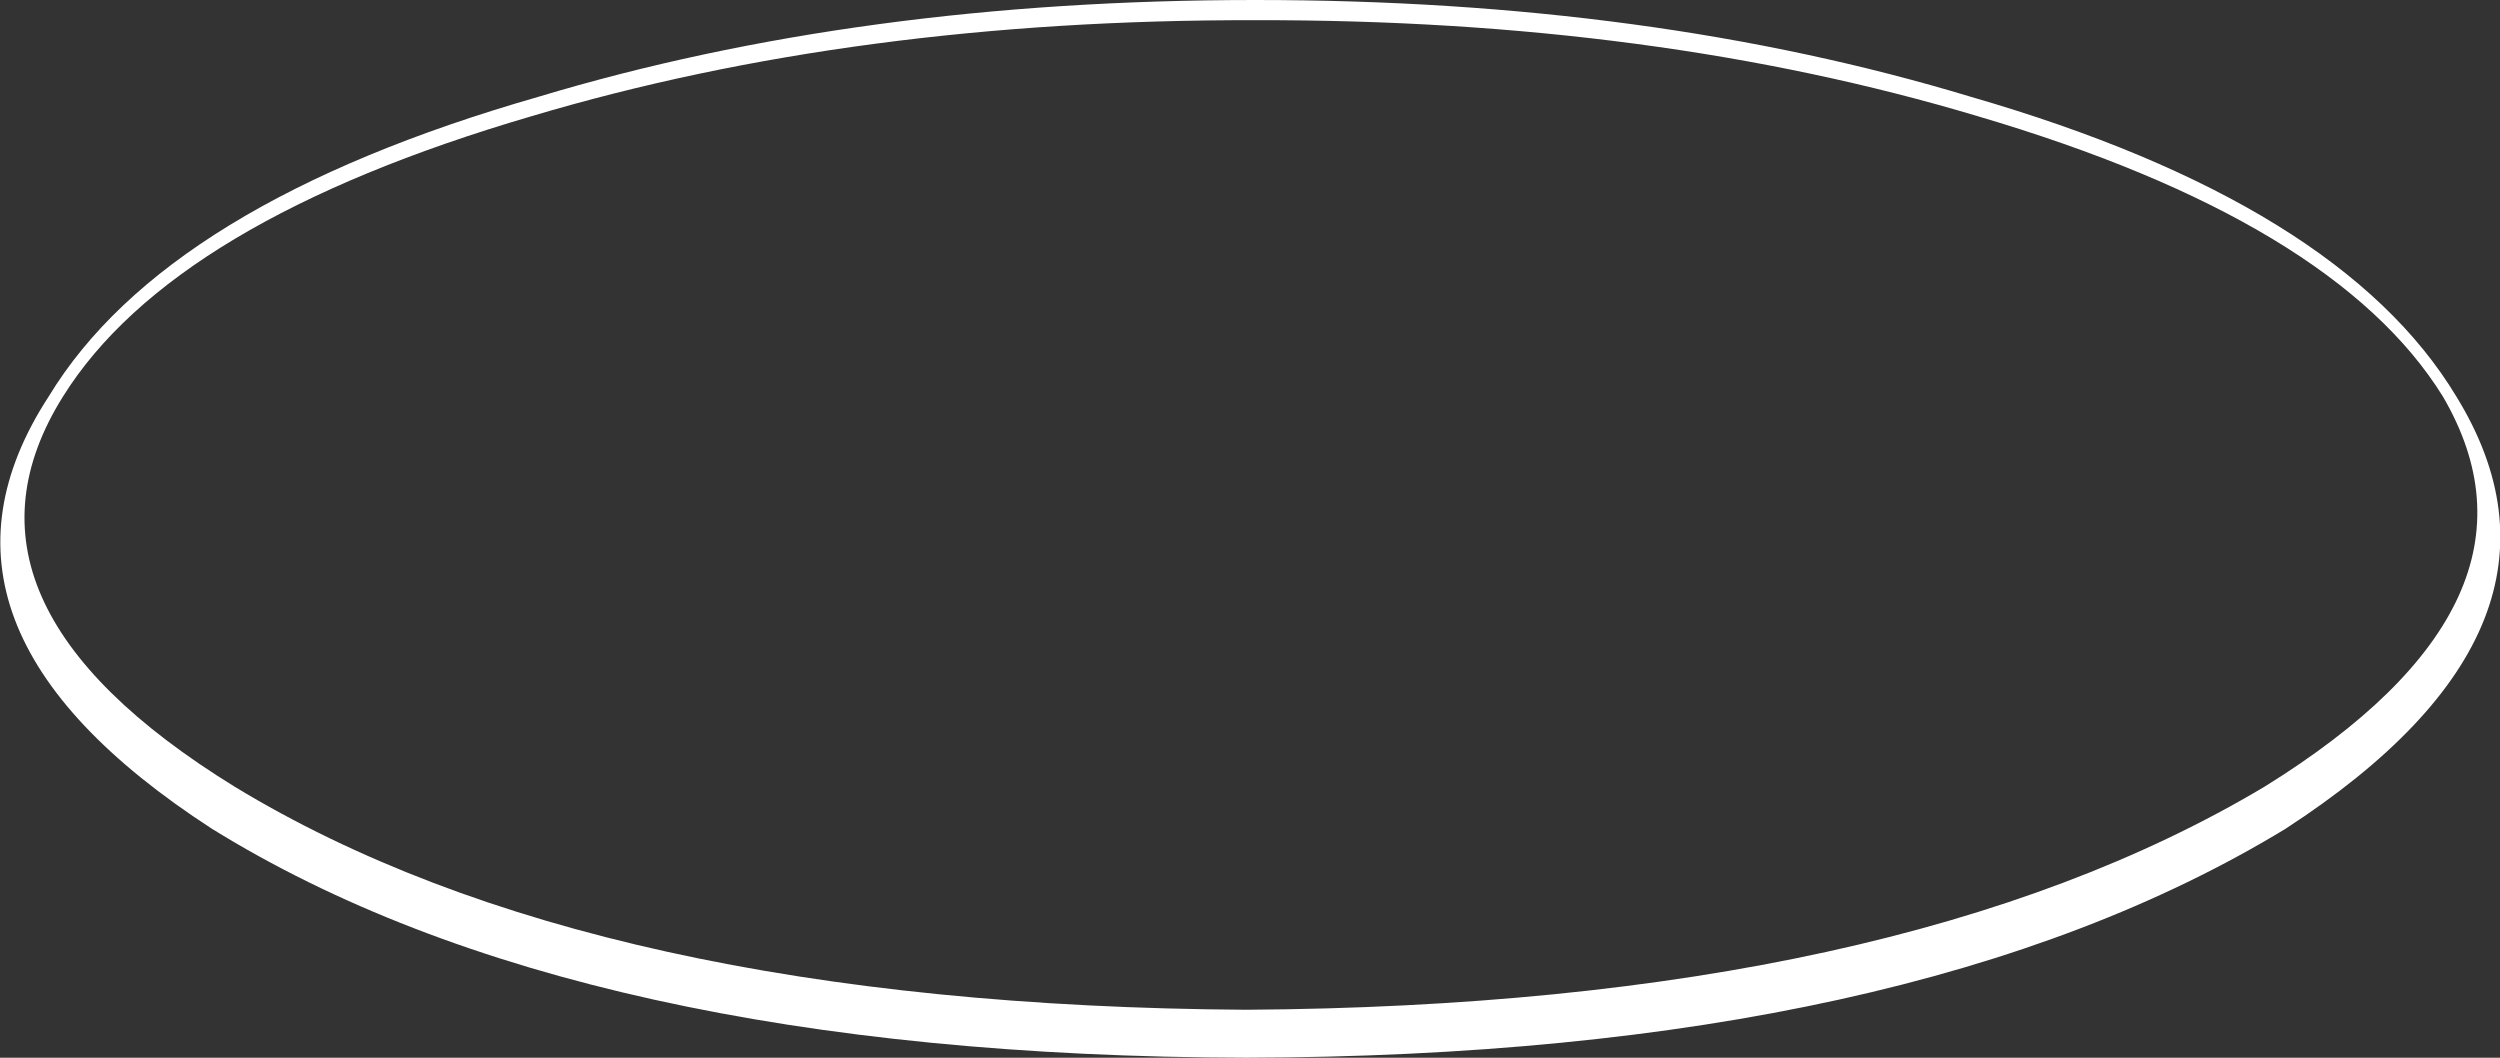 <?xml version="1.0" encoding="UTF-8" standalone="no"?>
<svg xmlns:ffdec="https://www.free-decompiler.com/flash" xmlns:xlink="http://www.w3.org/1999/xlink" ffdec:objectType="shape" height="62.85px" width="148.55px" xmlns="http://www.w3.org/2000/svg">
  <rect width="100%" height="100%" fill="#333333" stroke="none"/>
  <g transform="matrix(1.0, 0.0, 0.0, 1.0, 185.55, 105.6)">
    <path d="M-181.8 -82.05 Q-189.45 -69.85 -171.6 -58.85 -150.2 -45.85 -111.5 -45.6 -72.8 -45.85 -51.0 -58.85 -33.25 -69.85 -40.4 -82.05 -46.85 -92.45 -68.05 -98.7 -87.25 -104.45 -110.95 -104.4 -134.65 -104.45 -153.95 -98.7 -175.3 -92.45 -181.8 -82.05 M-172.95 -56.35 Q-191.55 -68.4 -182.65 -82.05 -175.7 -93.5 -153.55 -99.85 -134.45 -105.6 -110.95 -105.6 -87.45 -105.6 -68.45 -99.85 -46.5 -93.5 -39.6 -82.05 -31.2 -68.4 -49.75 -56.35 -71.95 -42.85 -111.5 -42.75 -151.15 -42.85 -172.95 -56.35" fill="#ffffff" fill-rule="evenodd" stroke="none"/>
  </g>
</svg>
